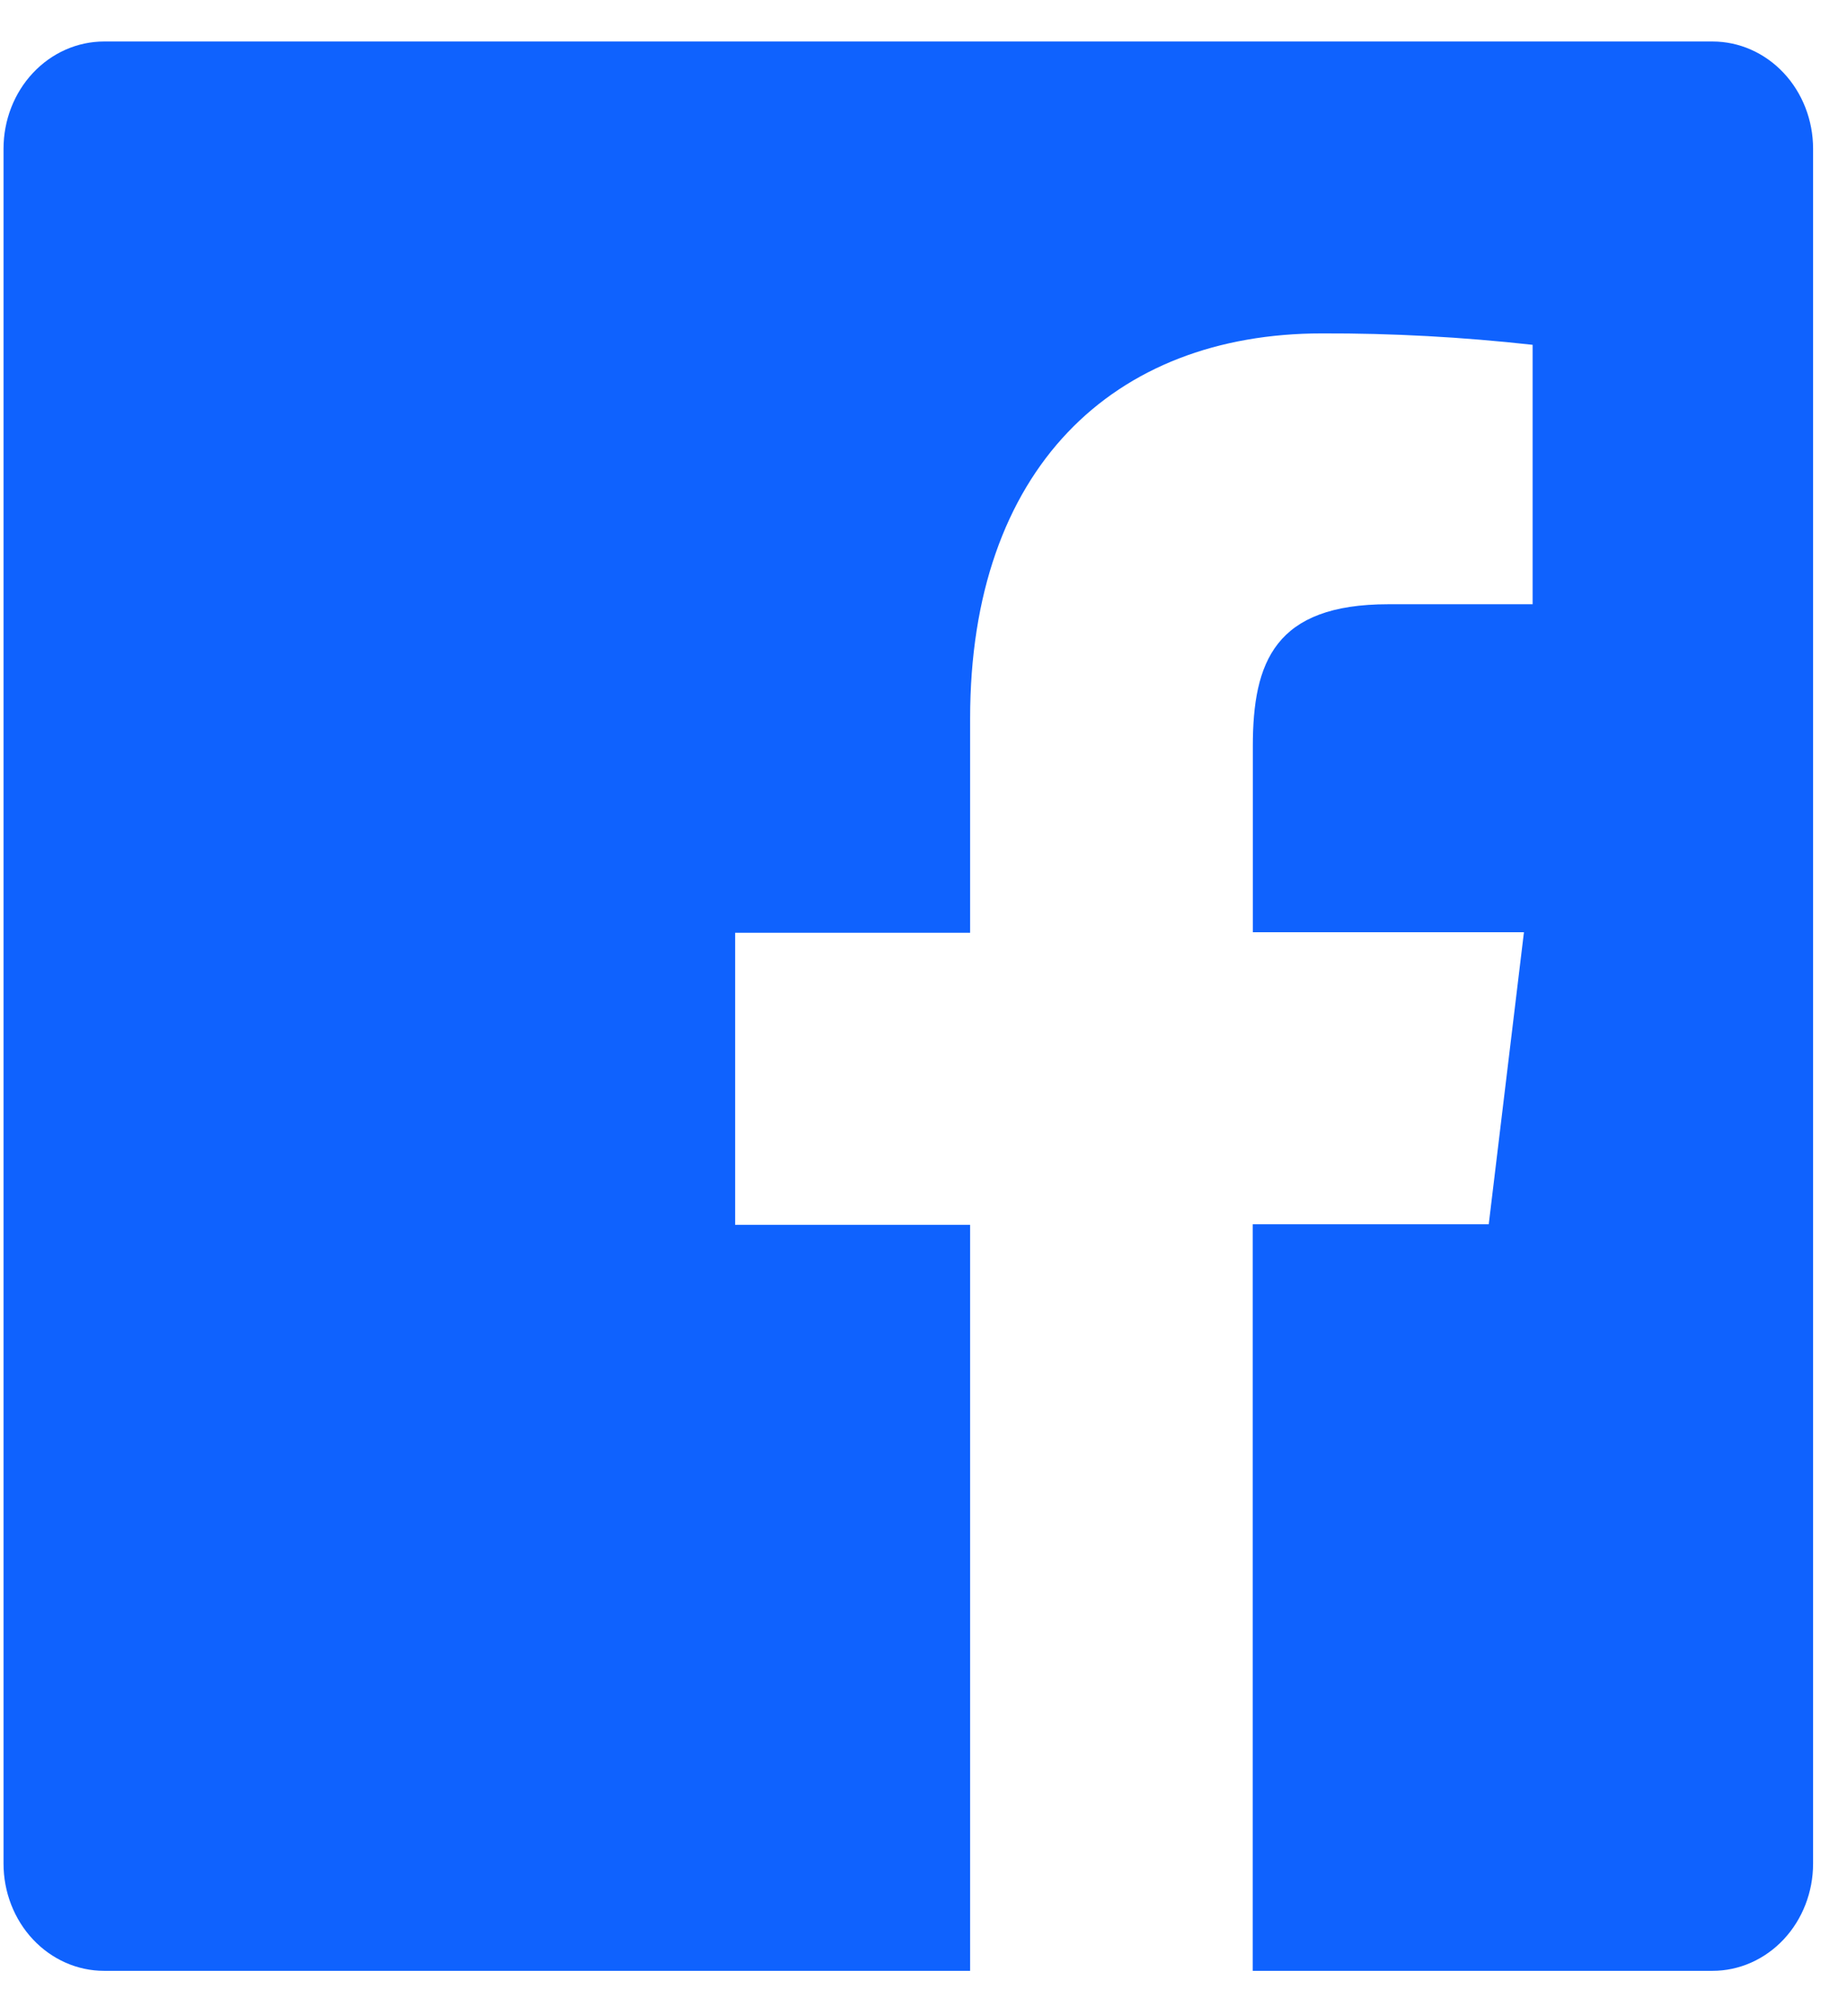 <svg width="33" height="36" viewBox="0 0 33 36" fill="none" xmlns="http://www.w3.org/2000/svg">
<path d="M30.598 0.741H1.859C1.383 0.741 0.926 0.943 0.589 1.302C0.252 1.661 0.063 2.148 0.063 2.655V33.276C0.063 33.783 0.252 34.27 0.589 34.629C0.926 34.988 1.383 35.19 1.859 35.19H17.333V21.87H13.134V16.655H17.333V12.827C17.333 8.377 19.884 5.953 23.62 5.953C24.875 5.949 26.133 6.018 27.383 6.157V10.789H24.805C22.779 10.789 22.384 11.818 22.384 13.325V16.645H27.228L26.599 21.86H22.382V35.19H30.598C31.074 35.19 31.531 34.988 31.868 34.629C32.205 34.27 32.394 33.783 32.394 33.276V2.655C32.394 2.148 32.205 1.661 31.868 1.302C31.531 0.943 31.074 0.741 30.598 0.741Z" fill="#0F62FE"/>
</svg>
